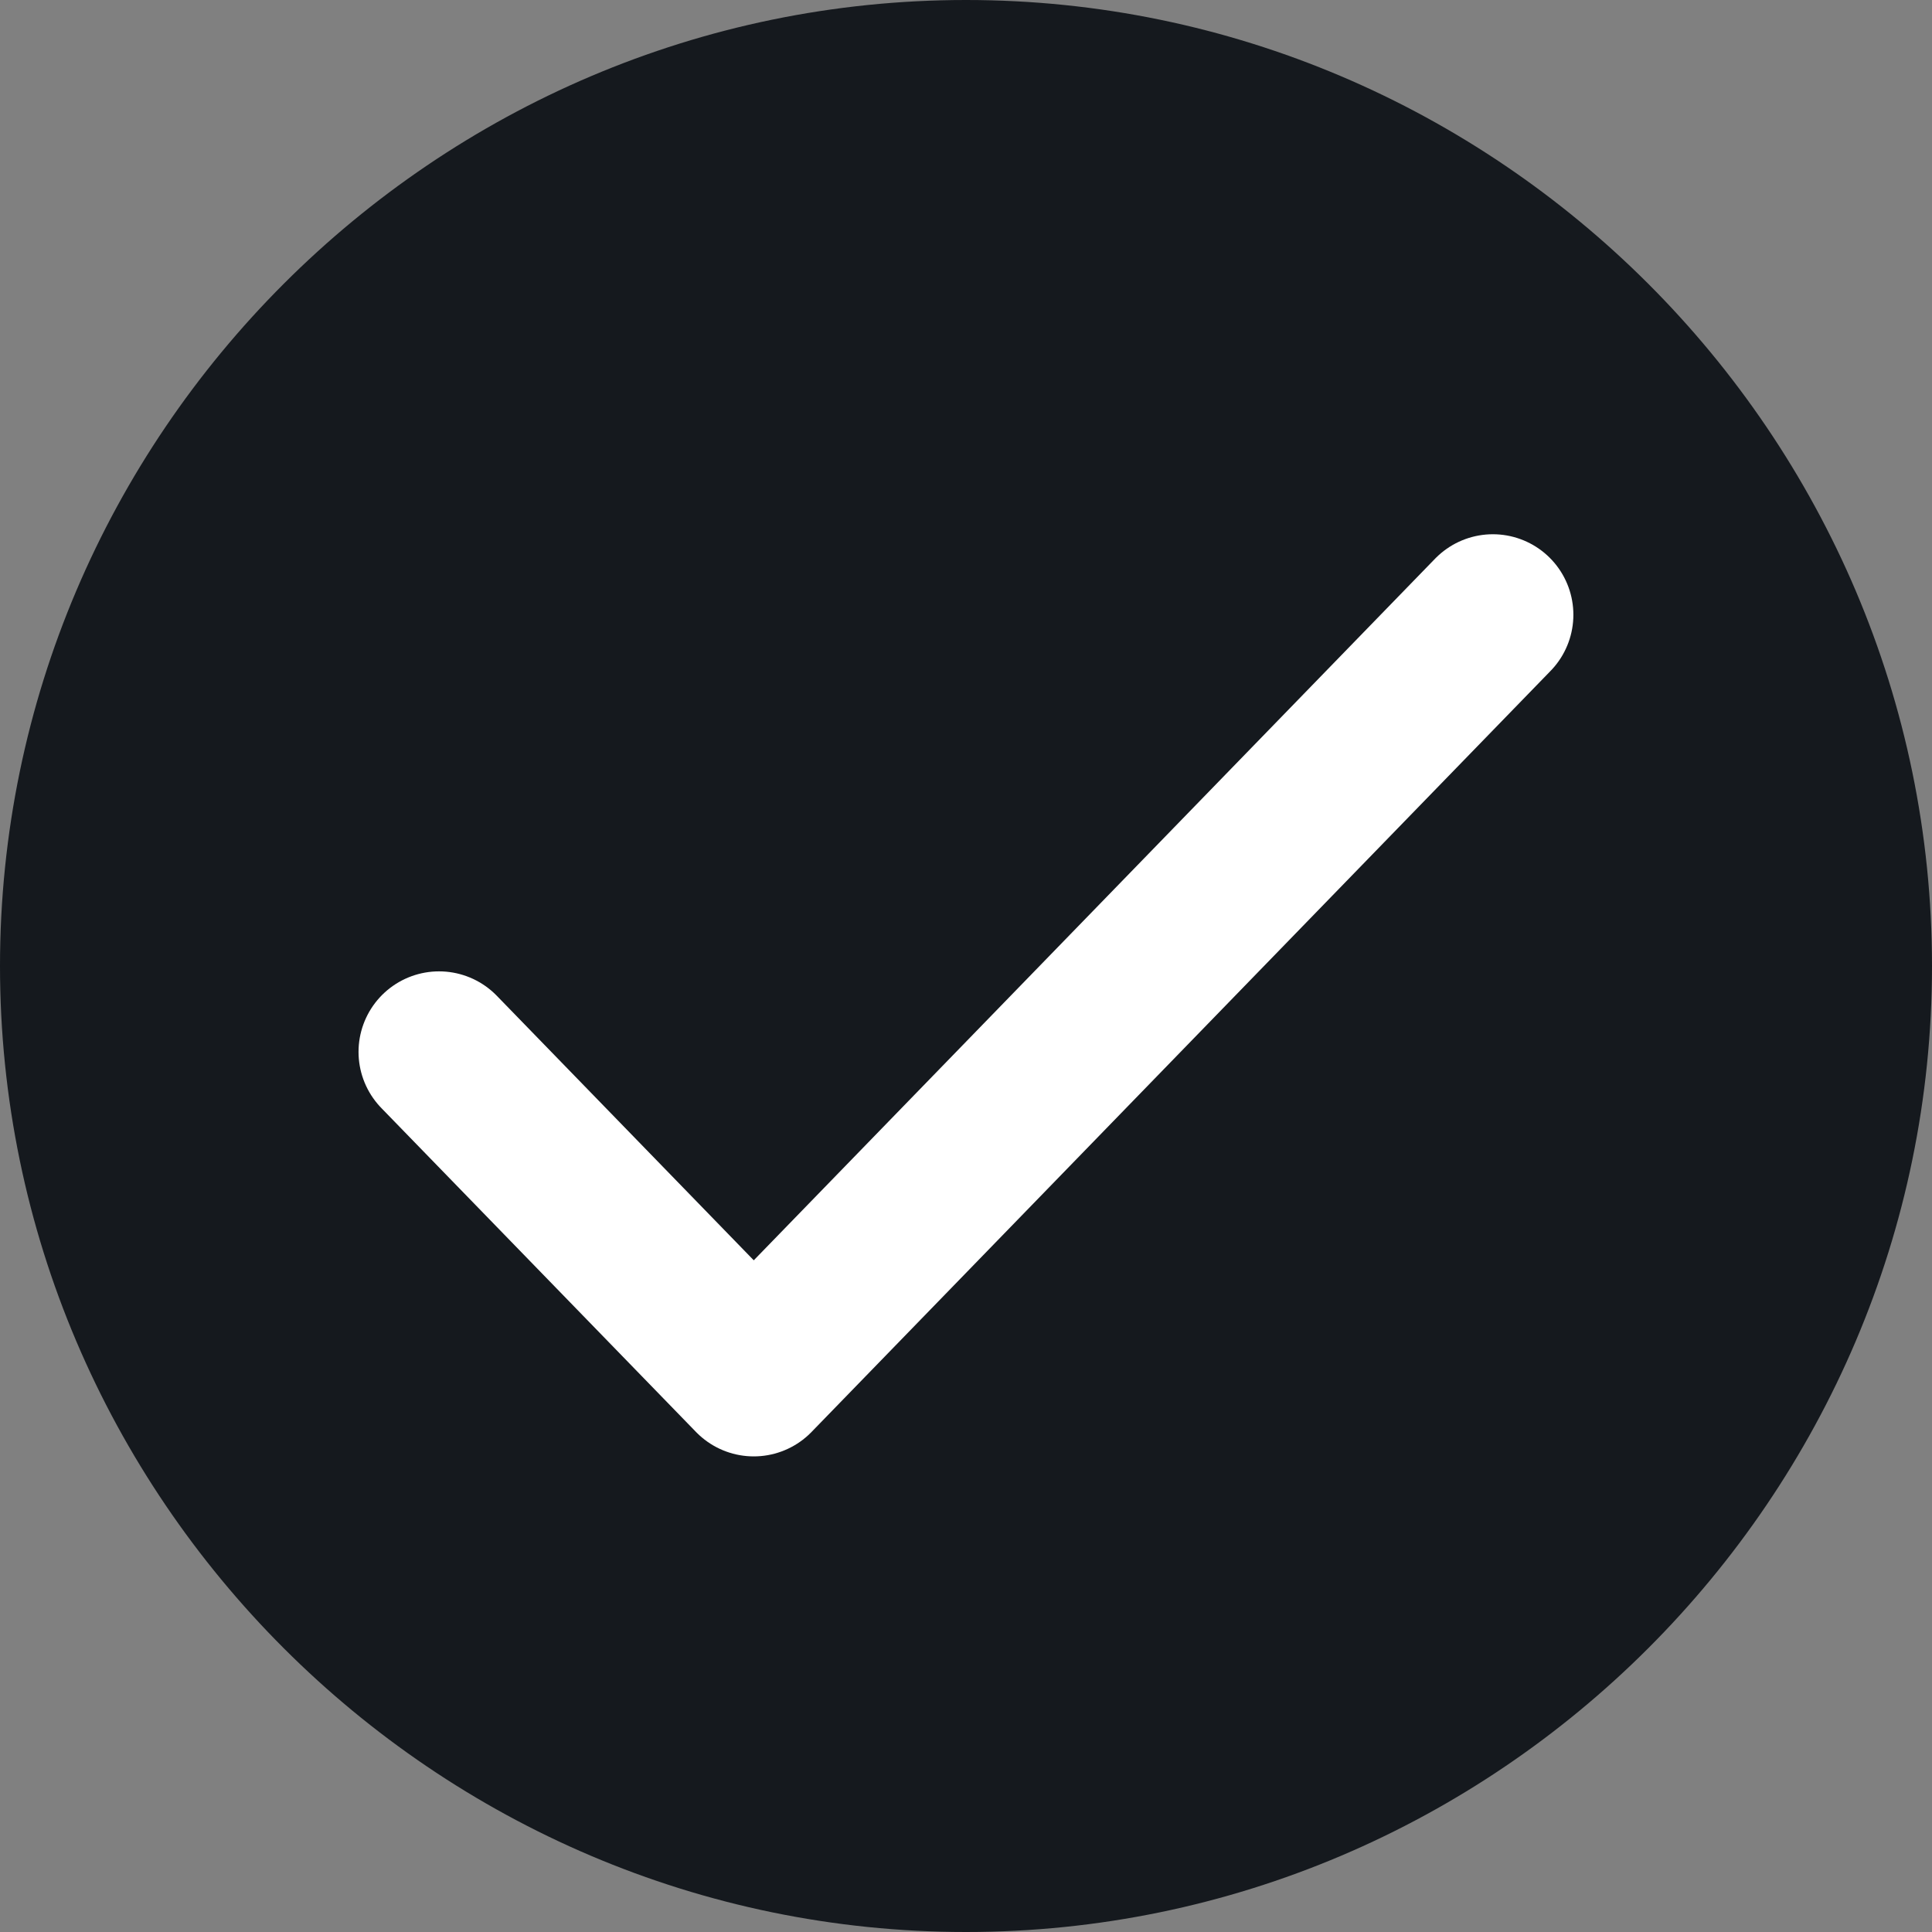 <svg width="20" height="20" viewBox="0 0 20 20" fill="none" xmlns="http://www.w3.org/2000/svg">
<rect x="0" y="0" width="20" height="20" fill="#808080" stroke="none"/>
<path fill-rule="evenodd" clip-rule="evenodd" d="M10 0C4.5 0 0 4.5 0 10C0 15.5 4.5 20 10 20C15.5 20 20 15.5 20 10C20 4.5 15.5 0 10 0Z" fill="#15191E"/>
<path d="M4.545 10.889L7.803 14.243L15.454 6.364" stroke="white" stroke-width="1.667" stroke-linecap="round" stroke-linejoin="round"/>
</svg>
